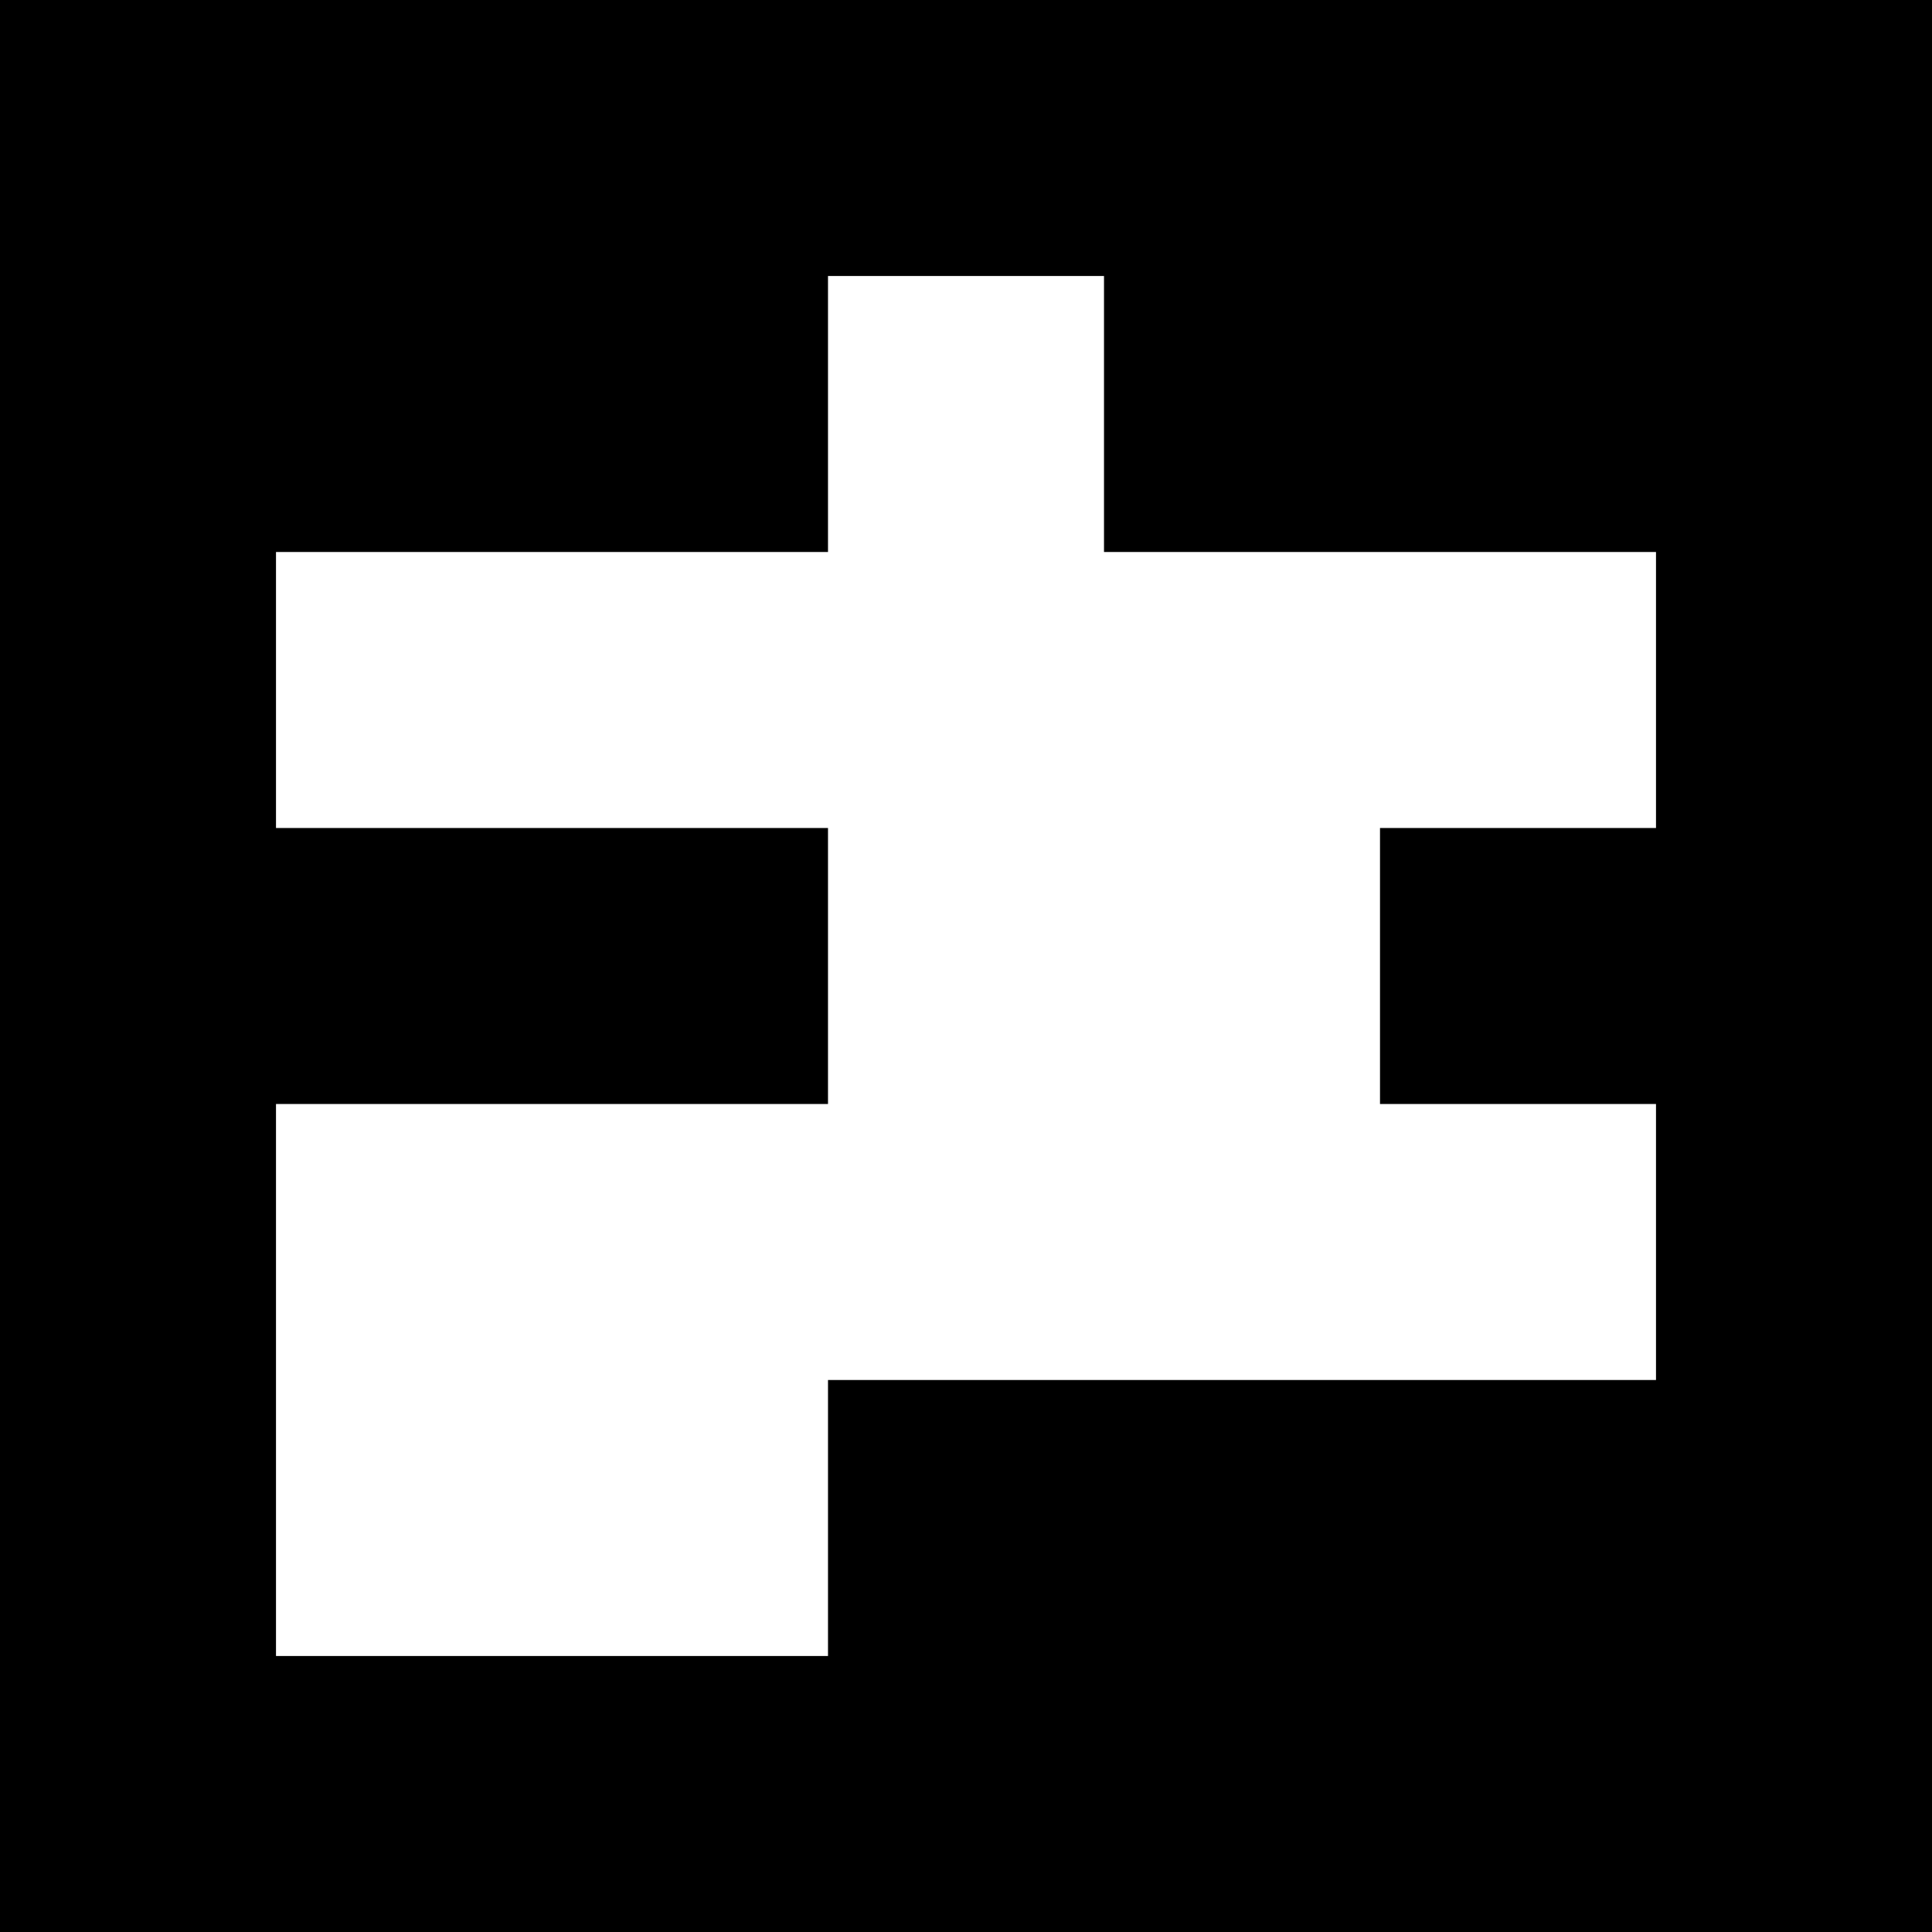 <?xml version="1.0" encoding="UTF-8"?>
<svg xmlns="http://www.w3.org/2000/svg" xmlns:xlink="http://www.w3.org/1999/xlink" width="2834.646pt" height="2834.646pt" viewBox="0 0 2834.646 2834.646" version="1.1">
<rect x="0" y="0" width="2834.646" height="2834.646" fill="#333333" stroke="none"/>
<g id="surface516">
<path style=" stroke:none;fill-rule:nonzero;fill:rgb(50%,50%,50%);fill-opacity:1;" d="M 0 0 L 2834.645 0 L 2834.645 2834.645 L 0 2834.645 Z M 0 0 "/>
<path style=" stroke:none;fill-rule:nonzero;fill:rgb(100%,100%,100%);fill-opacity:1;" d="M 0 0 L 2834.645 0 L 2834.645 2834.645 L 0 2834.645 Z M 0 0 "/>
<path style=" stroke:none;fill-rule:nonzero;fill:rgb(0%,0%,0%);fill-opacity:1;" d="M 0 0 L 2834.645 0 L 2834.645 2834.645 L 0 2834.645 Z M 0 0 "/>
<path style=" stroke:none;fill-rule:nonzero;fill:rgb(100%,100%,100%);fill-opacity:1;" d="M 1214.848 404.949 L 1619.797 404.949 L 1619.797 809.898 L 2429.695 809.898 L 2429.695 1214.848 L 2024.746 1214.848 L 2024.746 1619.797 L 2429.695 1619.797 L 2429.695 2024.746 L 1214.848 2024.746 L 1214.848 2429.695 L 404.949 2429.695 L 404.949 1619.797 L 1214.848 1619.797 L 1214.848 1214.848 L 404.949 1214.848 L 404.949 809.898 L 1214.848 809.898 Z M 1214.848 404.949 "/>
</g>
</svg>
